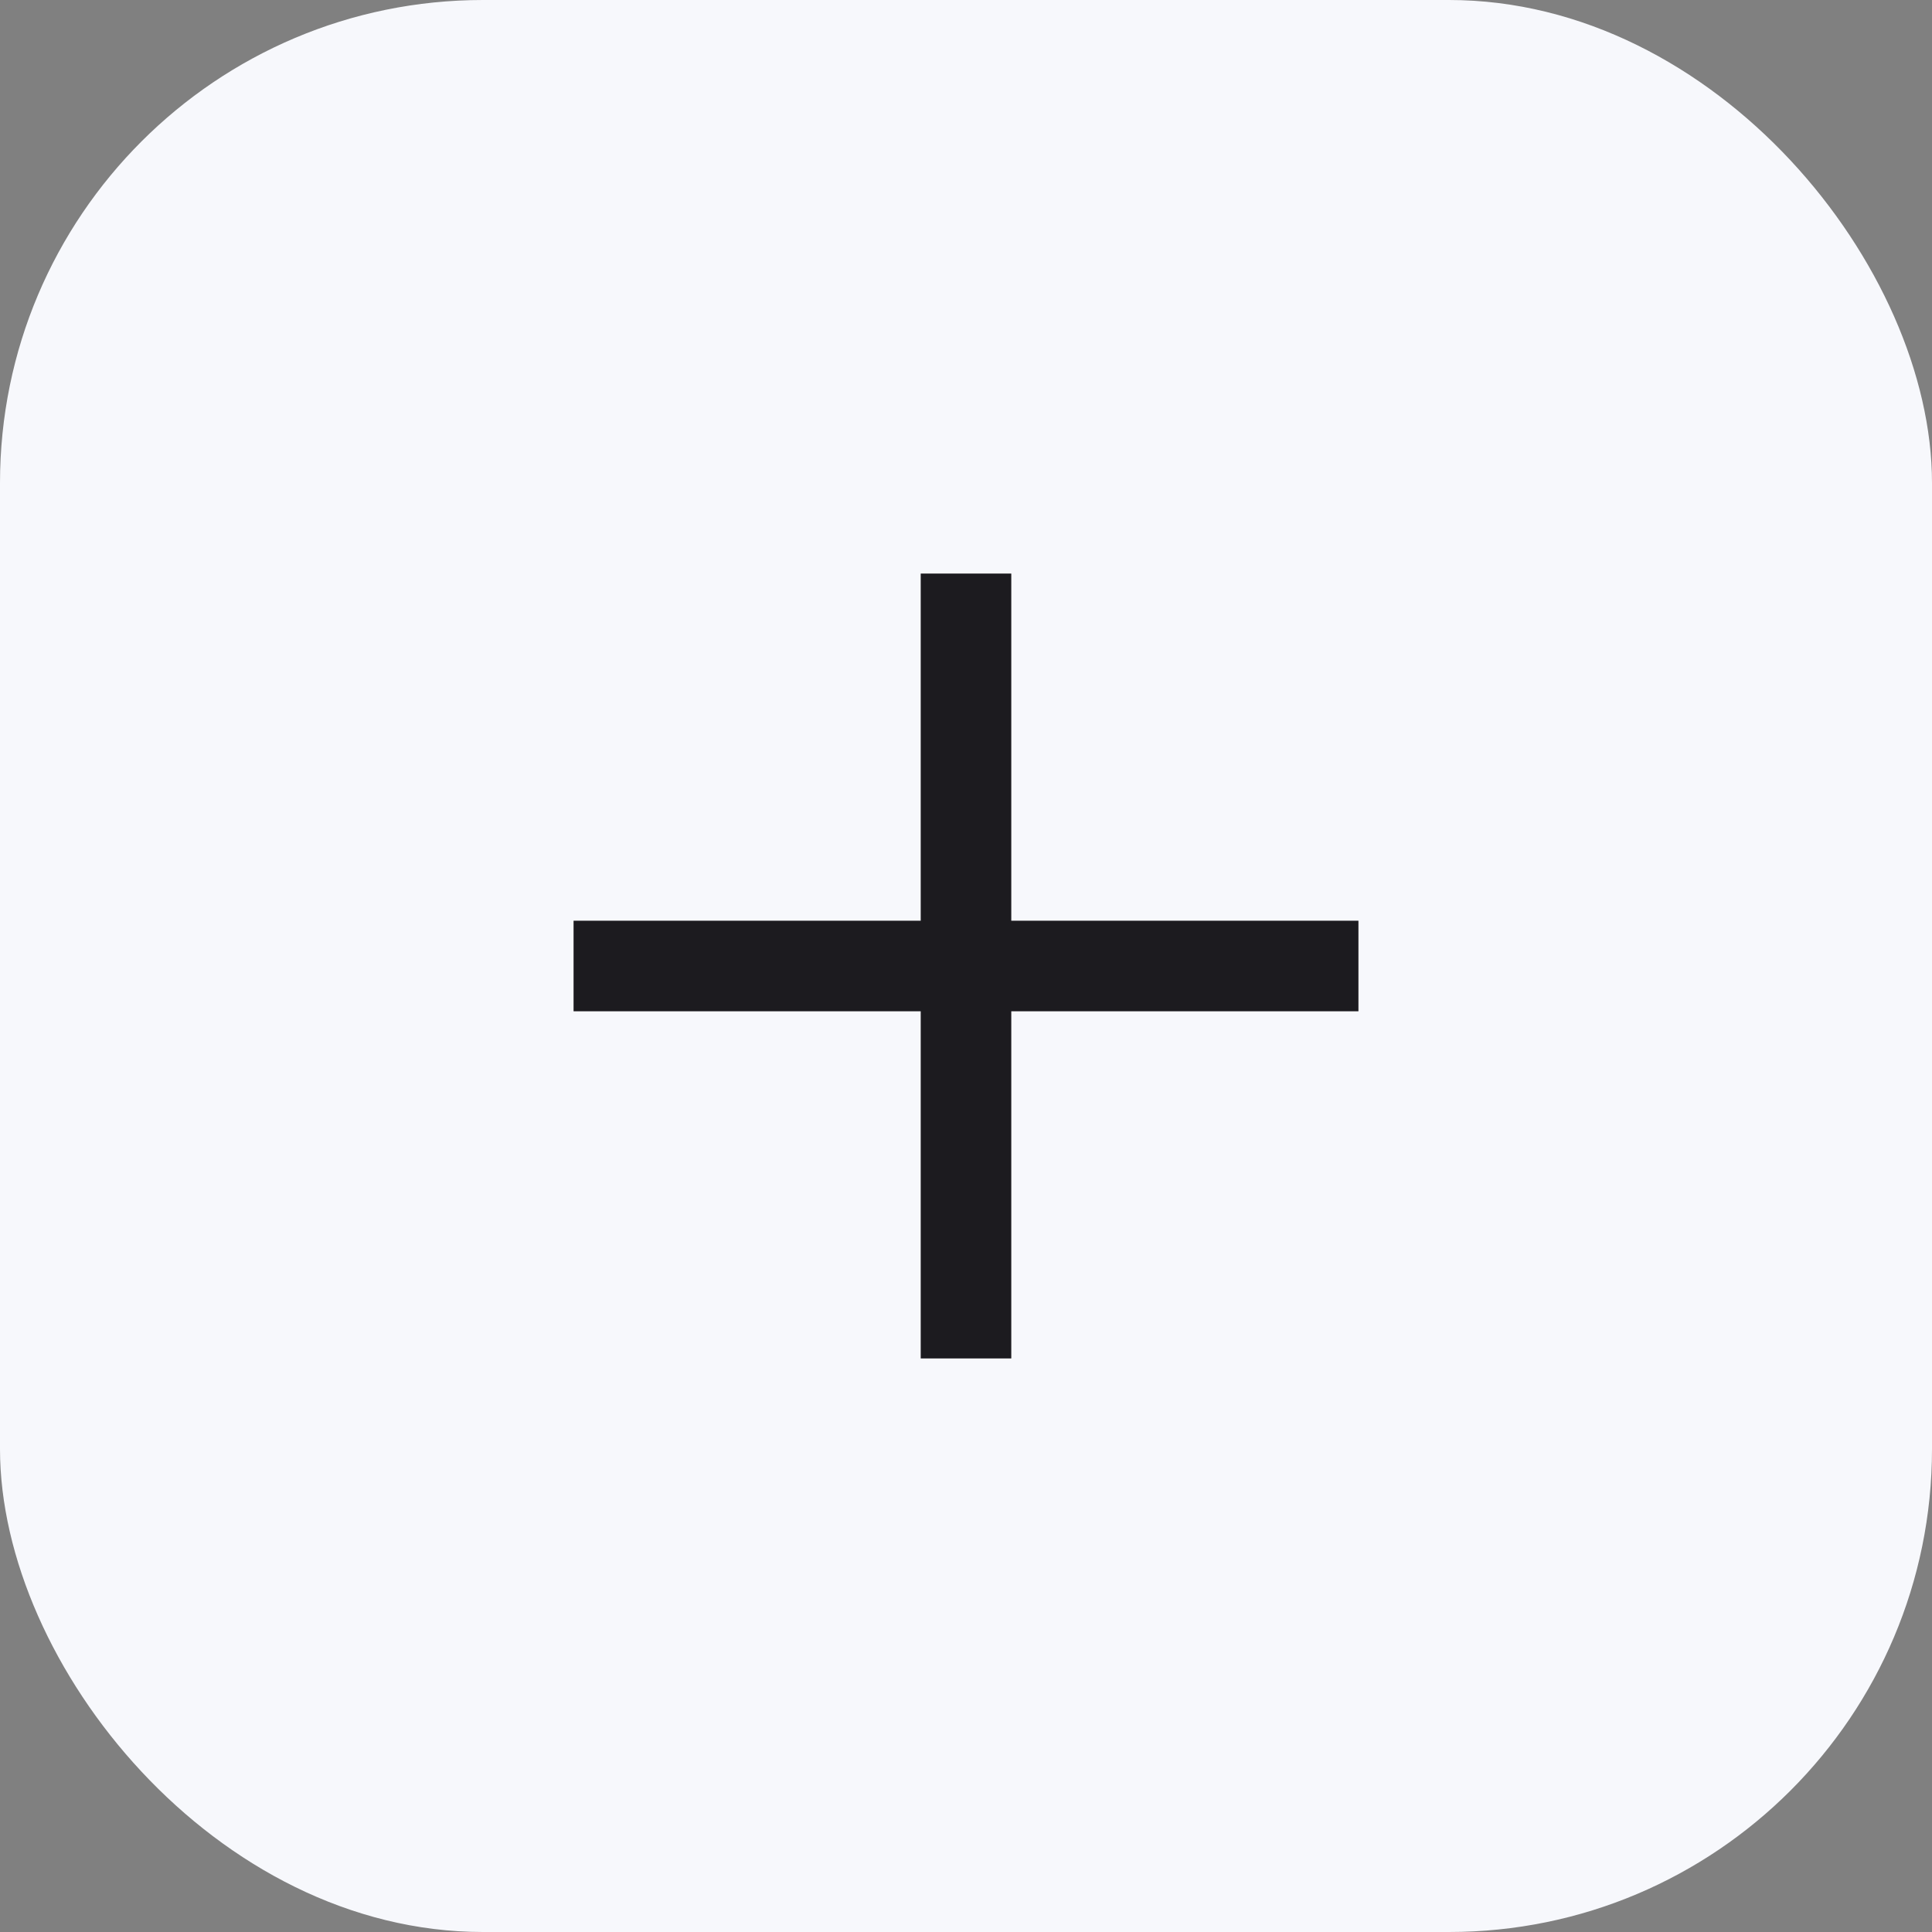 <svg width="32" height="32" viewBox="0 0 32 32" fill="none" xmlns="http://www.w3.org/2000/svg">
<rect x="0" y="0" width="32" height="32" fill="#808080" stroke="none"/>
<rect width="32" height="32" rx="8" fill="#F7F8FC"/>
<mask id="mask0_201_14151" style="mask-type:alpha" maskUnits="userSpaceOnUse" x="4" y="4" width="24" height="24">
<rect x="4" y="4" width="24" height="24" fill="#D9D9D9"/>
</mask>
<g mask="url(#mask0_201_14151)">
<path d="M15.25 16.75H9.5V15.25H15.25V9.5H16.75V15.25H22.5V16.75H16.75V22.5H15.25V16.75Z" fill="#1C1B1F"/>
</g>
</svg>
